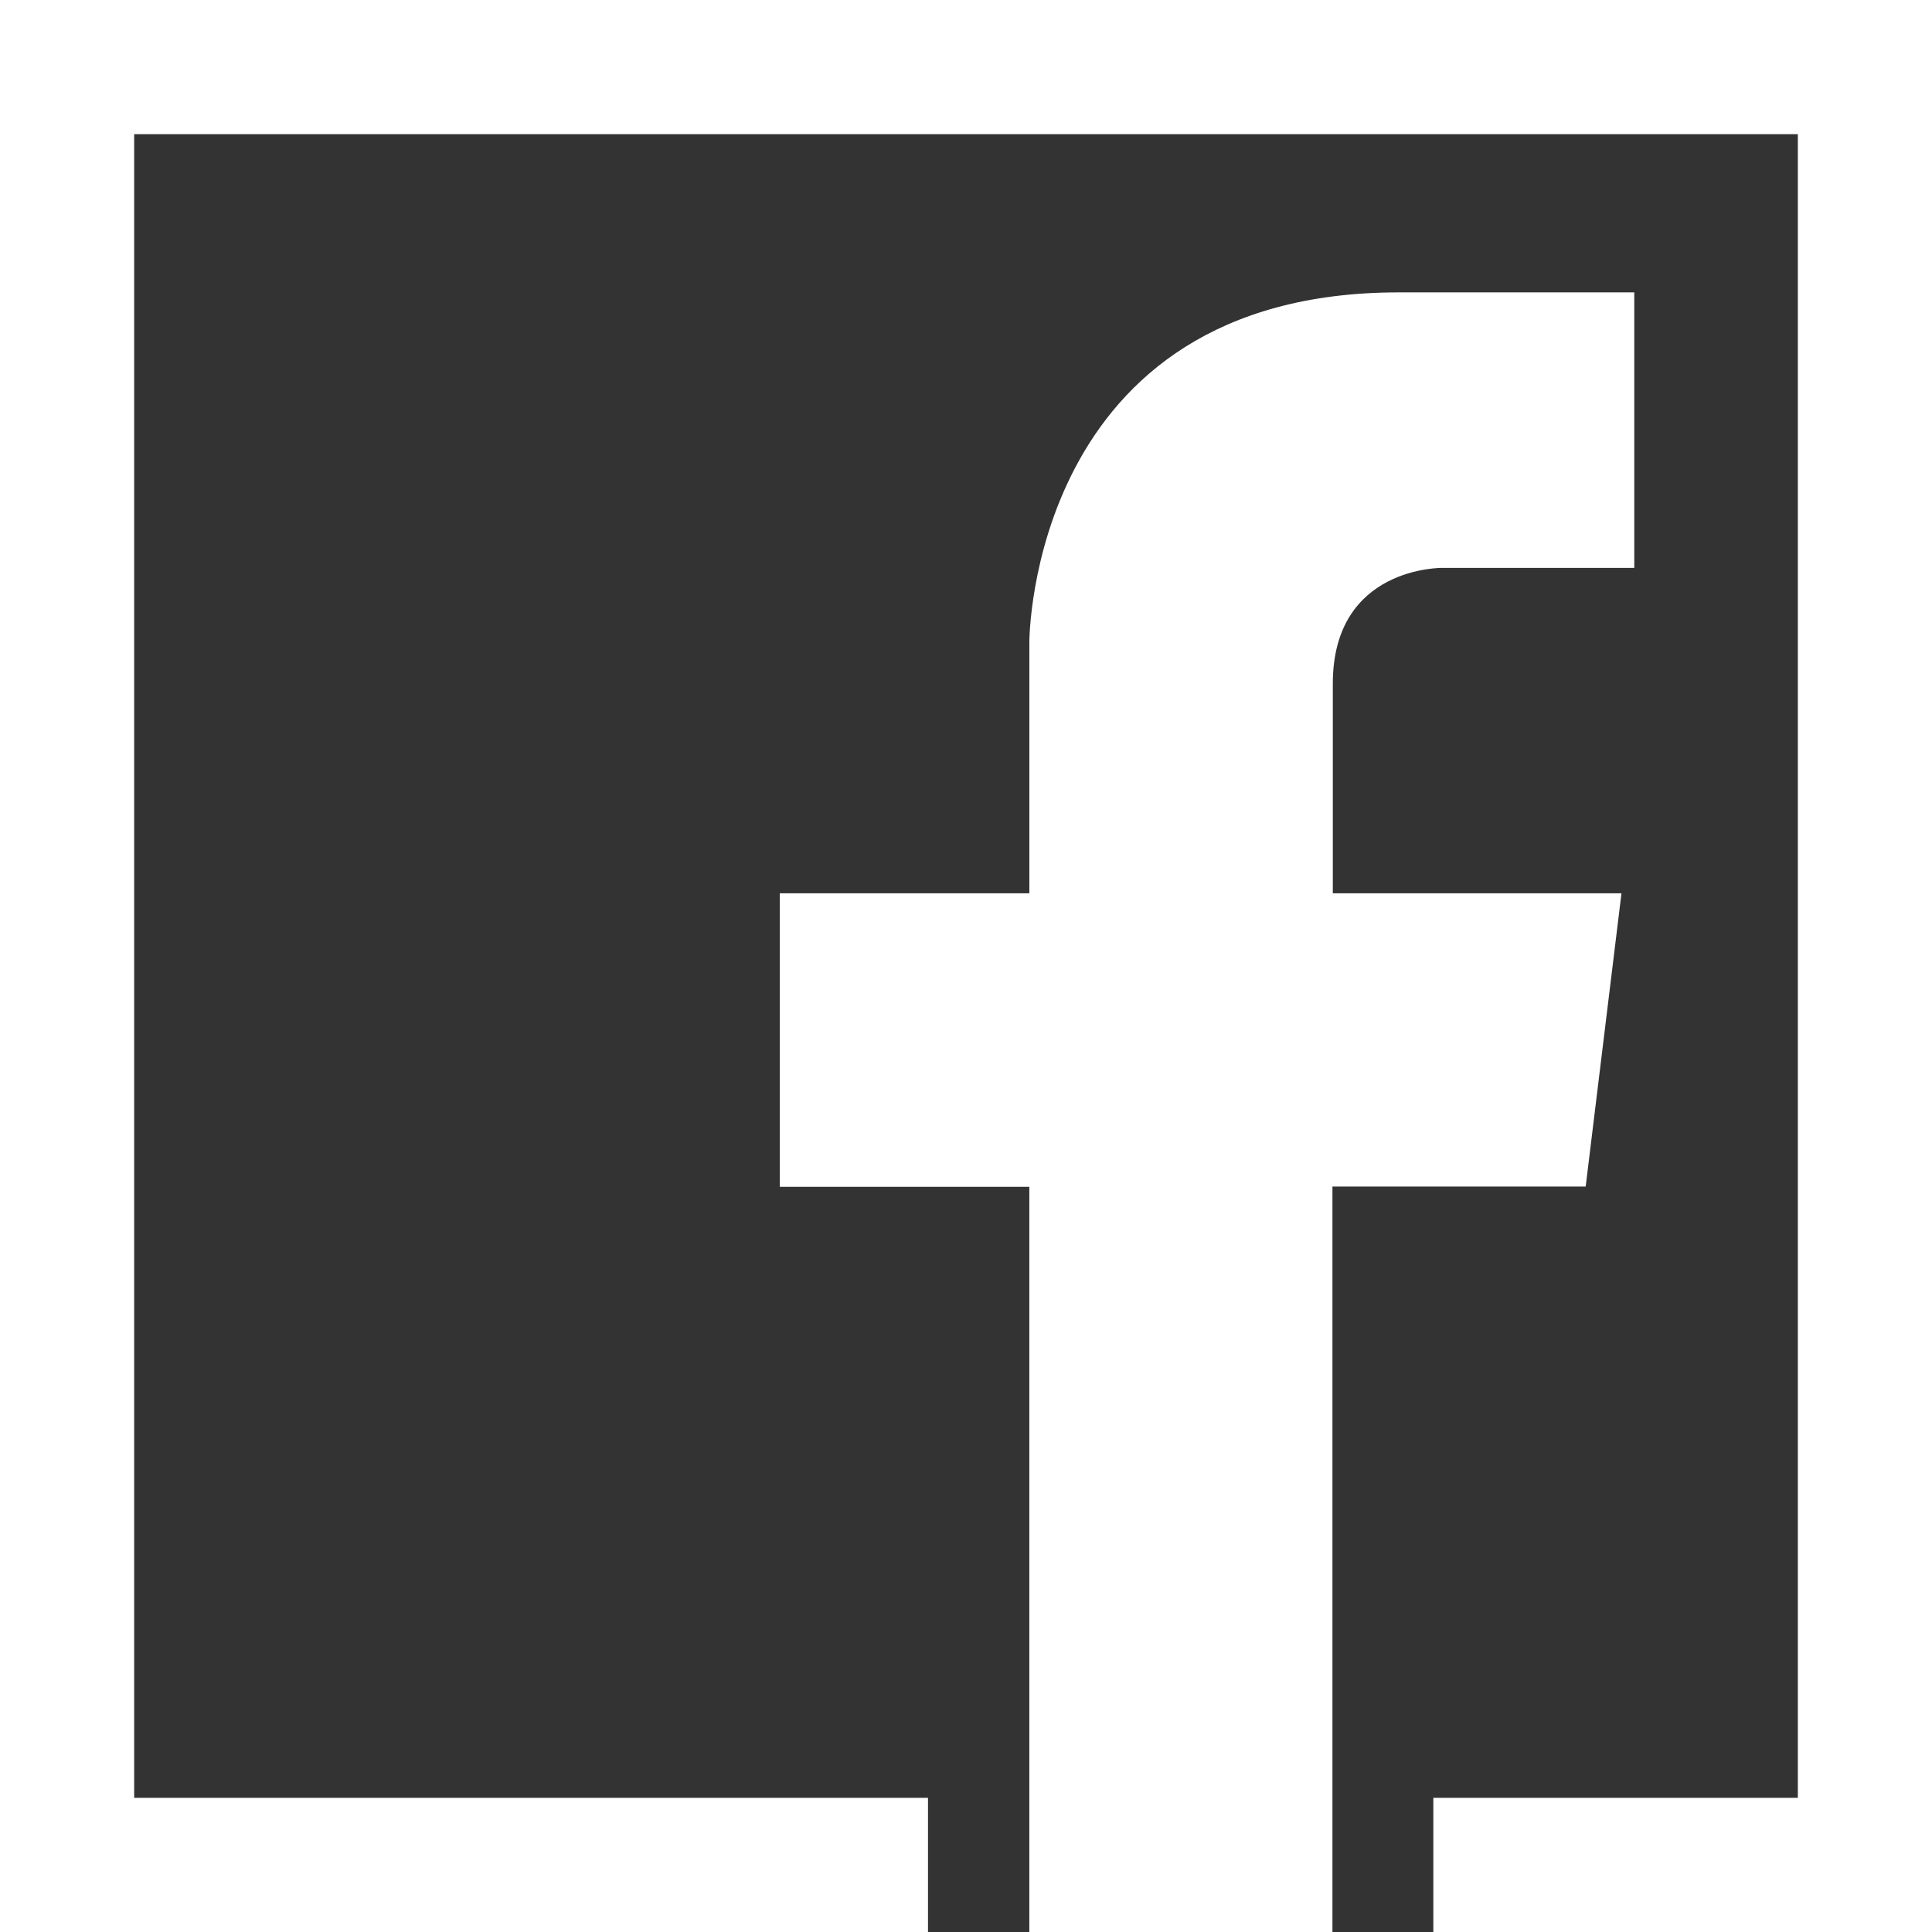 <svg id="Layer_1" data-name="Layer 1" xmlns="http://www.w3.org/2000/svg" viewBox="0 0 576 576">
	<rect x="0" y="0" width="576" height="576" fill="#333333" stroke="none"/>
	<defs>
		<style>.cls-1{fill:#fff;}</style>
	</defs>
	<title>facebook</title>
	<path class="cls-1" d="M536,40V536H427.33v40H576V0H0V576H276.67V536H40V40H536"/><path class="cls-1" d="M306.88,576V353.83H232.48v-87.5h74.41v-75S306.88,87.17,417,87.17h70.24v82.14H430.1s-32.74-.59-32.74,34.52v62.5h86.06l-10.67,87.42h-75.5V576Z"/>
</svg>